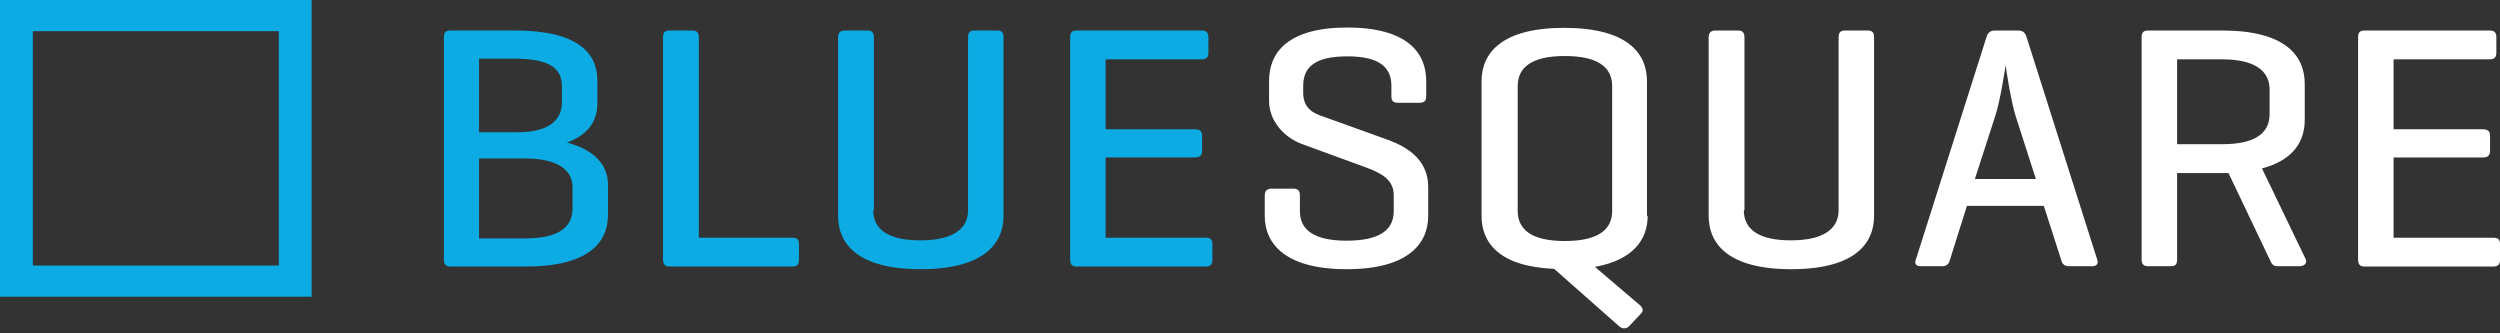 <svg width="180" height="24" viewBox="0 0 180 24" fill="none" xmlns="http://www.w3.org/2000/svg">
<rect x="0" y="0" width="180" height="24" fill="#333333" stroke="none"/>
<g clip-path="url(#clip0_6206_21683)">
<path d="M32.438 19.191C32.104 19.191 31.961 19.048 31.961 18.69V2.698C31.961 2.34 32.08 2.196 32.438 2.196H37.069C41.58 2.196 43.013 3.796 43.013 5.824V7.4C43.013 8.689 42.392 9.691 40.816 10.264C42.798 10.789 43.776 11.863 43.776 13.319V15.444C43.776 17.497 42.344 19.191 37.833 19.191H32.438ZM34.491 4.225V9.524H37.236C39.408 9.524 40.459 8.737 40.459 7.352V6.206C40.459 4.822 39.408 4.225 37.045 4.225H34.491ZM34.491 11.41V17.163H37.809C40.172 17.163 41.222 16.399 41.222 15.014V13.487C41.222 12.245 40.172 11.41 37.809 11.41H34.491Z" fill="#0DABE3"/>
<path d="M50.316 17.115H57.023C57.358 17.115 57.525 17.21 57.525 17.568V18.714C57.525 19.072 57.358 19.191 57.023 19.191H48.168C47.882 19.191 47.738 19.024 47.738 18.69V2.698C47.738 2.34 47.858 2.196 48.239 2.196H49.839C50.173 2.196 50.316 2.34 50.316 2.698V17.115Z" fill="#0DABE3"/>
<path d="M62.872 15.134C62.872 16.494 63.922 17.306 66.261 17.306C68.624 17.306 69.699 16.47 69.699 15.134V2.698C69.699 2.34 69.818 2.196 70.176 2.196H71.775C72.133 2.196 72.253 2.34 72.253 2.698V15.539C72.253 17.592 70.773 19.382 66.285 19.382C61.798 19.382 60.342 17.592 60.342 15.539V2.698C60.342 2.34 60.509 2.196 60.843 2.196H62.442C62.776 2.196 62.92 2.34 62.92 2.698V15.134H62.872Z" fill="#0DABE3"/>
<path d="M77.528 19.191C77.194 19.191 77.051 19.048 77.051 18.69V2.698C77.051 2.34 77.17 2.196 77.528 2.196H86.503C86.837 2.196 87.004 2.316 87.004 2.674V3.796C87.004 4.154 86.837 4.273 86.503 4.273H79.605V9.309H86.026C86.384 9.309 86.551 9.429 86.551 9.787V10.861C86.551 11.195 86.384 11.338 86.026 11.338H79.605V17.115H86.79C87.124 17.115 87.291 17.21 87.291 17.568V18.714C87.291 19.072 87.124 19.191 86.79 19.191H77.528Z" fill="#0DABE3"/>
<path d="M100.181 6.182C100.181 4.846 99.321 4.058 97.006 4.058C94.691 4.058 93.831 4.822 93.831 6.182V6.684C93.831 7.829 94.619 8.164 95.168 8.355L99.942 10.073C101.517 10.646 102.83 11.625 102.83 13.463V15.539C102.83 17.592 101.326 19.382 96.958 19.382C92.59 19.382 91.062 17.592 91.062 15.539V14.083C91.062 13.725 91.23 13.582 91.564 13.582H93.115C93.45 13.582 93.593 13.725 93.593 14.083V15.205C93.593 16.542 94.595 17.329 96.958 17.329C99.321 17.329 100.348 16.566 100.348 15.205V14.036C100.348 12.794 99.178 12.365 98.152 11.983L93.712 10.36C92.566 9.93 91.373 8.808 91.373 7.257V5.824C91.373 3.772 92.733 1.981 97.006 1.981C101.279 1.981 102.687 3.772 102.687 5.824V6.922C102.687 7.257 102.544 7.4 102.21 7.4H100.658C100.3 7.4 100.181 7.257 100.181 6.922V6.182Z" fill="white"/>
<path d="M118.631 15.539C118.631 17.21 117.628 18.713 114.835 19.215L118.058 21.96C118.32 22.175 118.344 22.413 118.105 22.628L117.294 23.487C117.103 23.678 116.84 23.702 116.602 23.511L111.899 19.358C107.961 19.191 106.672 17.496 106.672 15.539V5.848C106.672 3.795 108.152 2.005 112.615 2.005C117.127 2.005 118.583 3.795 118.583 5.848V15.539H118.631ZM109.274 15.181C109.274 16.565 110.324 17.353 112.663 17.353C115.026 17.353 116.076 16.565 116.076 15.181V6.206C116.076 4.821 115.026 4.034 112.663 4.034C110.324 4.034 109.274 4.821 109.274 6.206V15.181Z" fill="white"/>
<path d="M125.554 15.134C125.554 16.494 126.604 17.306 128.943 17.306C131.306 17.306 132.38 16.47 132.38 15.134V2.698C132.38 2.34 132.5 2.196 132.858 2.196H134.457C134.815 2.196 134.934 2.34 134.934 2.698V15.539C134.934 17.592 133.478 19.382 128.967 19.382C124.479 19.382 123.023 17.592 123.023 15.539V2.698C123.023 2.34 123.191 2.196 123.525 2.196H125.124C125.458 2.196 125.601 2.34 125.601 2.698V15.134H125.554Z" fill="white"/>
<path d="M145.294 2.196C145.628 2.196 145.819 2.34 145.914 2.674L150.999 18.69C151.094 19 150.975 19.168 150.617 19.168H148.97C148.635 19.168 148.468 19 148.397 18.69L147.156 14.823H141.618L140.401 18.69C140.329 19 140.162 19.168 139.828 19.168H138.3C137.966 19.168 137.823 19 137.942 18.69L143.026 2.674C143.122 2.34 143.313 2.196 143.647 2.196H145.294ZM145.127 8.355C144.816 7.424 144.434 4.989 144.411 4.703C144.363 4.917 144.029 7.233 143.671 8.307L142.191 12.89H146.583L145.127 8.355Z" fill="white"/>
<path d="M156.751 12.46V18.666C156.751 19.024 156.656 19.168 156.274 19.168H154.675C154.34 19.168 154.197 19.024 154.197 18.666V2.698C154.197 2.34 154.317 2.196 154.675 2.196H159.998C164.509 2.196 165.941 3.986 165.941 6.039V8.641C165.941 10.169 165.13 11.529 162.862 12.126L166.013 18.666C166.132 18.953 165.917 19.168 165.535 19.168H163.984C163.626 19.168 163.554 18.977 163.411 18.666L160.451 12.46H159.998H156.751ZM156.751 4.273V10.383H159.998C162.361 10.383 163.411 9.596 163.411 8.211V6.445C163.411 5.108 162.361 4.273 159.998 4.273H156.751Z" fill="white"/>
<path d="M170.261 19.191C169.926 19.191 169.783 19.048 169.783 18.69V2.698C169.783 2.34 169.903 2.196 170.261 2.196H179.236C179.57 2.196 179.737 2.316 179.737 2.674V3.796C179.737 4.154 179.57 4.273 179.236 4.273H172.337V9.309H178.758C179.116 9.309 179.283 9.429 179.283 9.787V10.861C179.283 11.195 179.116 11.338 178.758 11.338H172.337V17.115H179.498C179.832 17.115 179.999 17.21 179.999 17.568V18.714C179.999 19.072 179.832 19.191 179.498 19.191H170.261Z" fill="white"/>
<path d="M22.437 21.363H0V0H22.437V21.363ZM2.363 19.119H20.074V2.244H2.363V19.119Z" fill="#0DABE3"/>
</g>
<defs>
<clipPath id="clip0_6206_21683">
<rect width="180" height="23.631" fill="white"/>
</clipPath>
</defs>
</svg>

